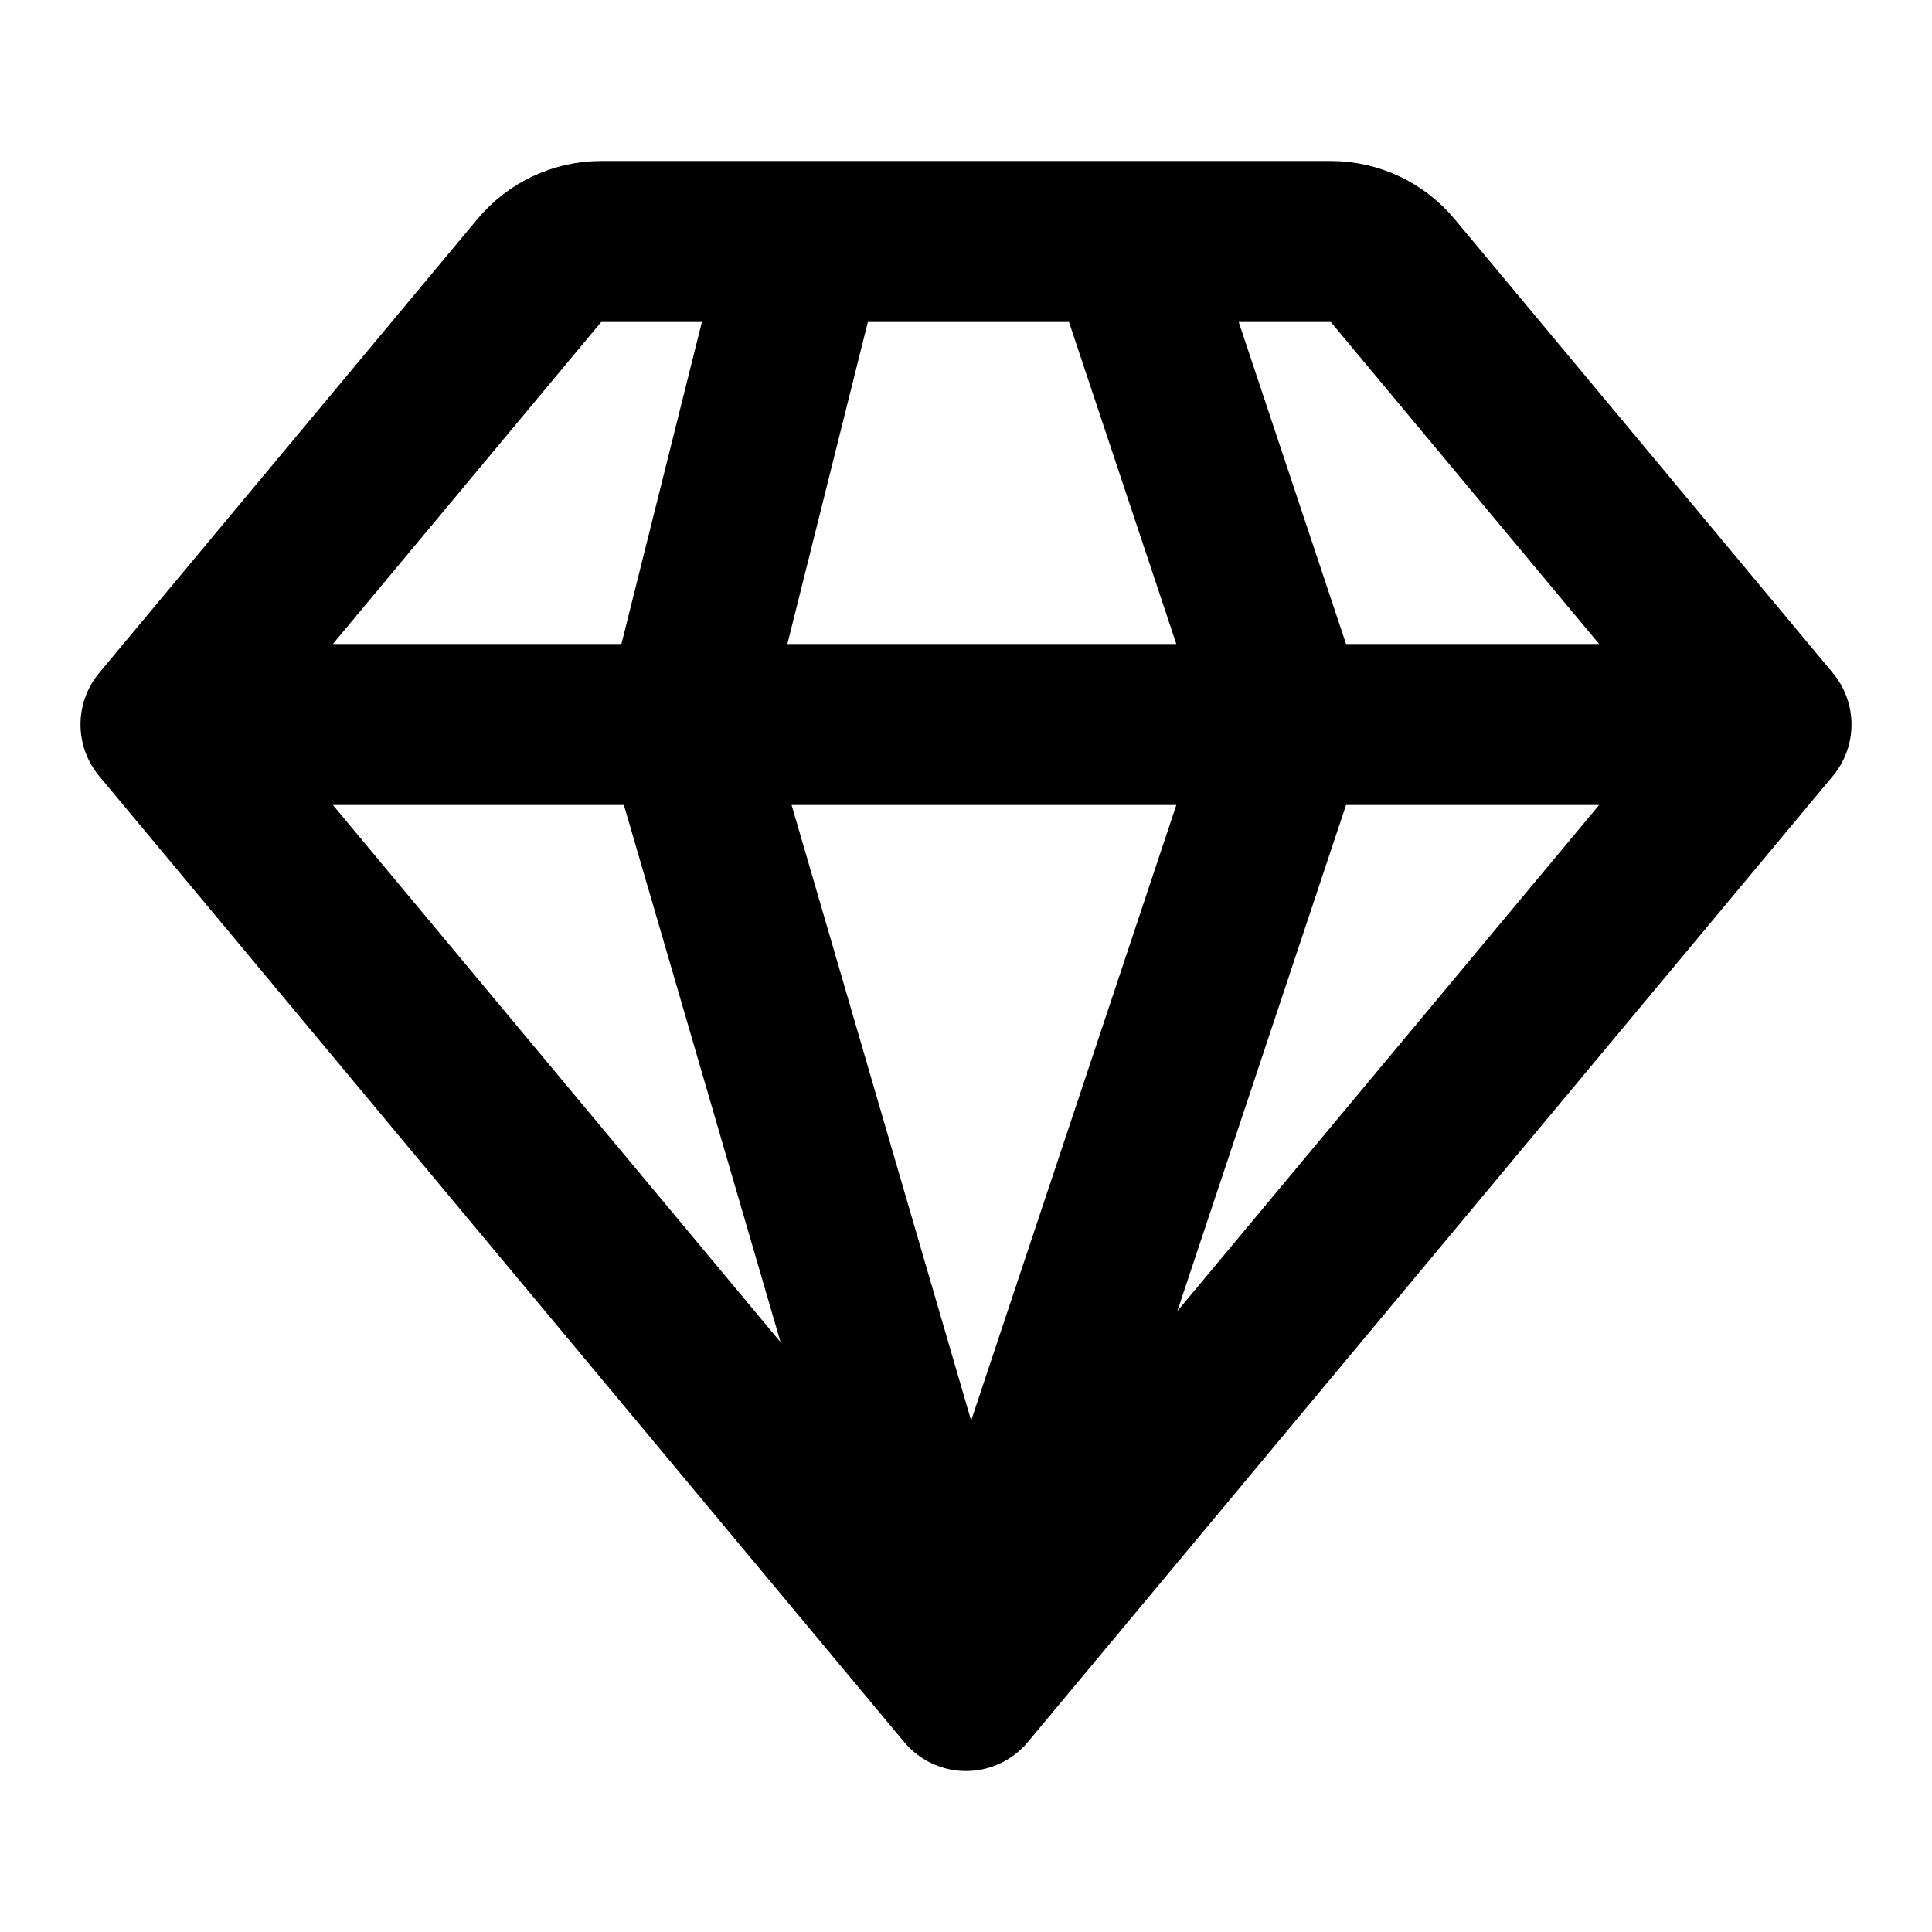 <svg width="24" height="24" viewBox="0 0 24 24" fill="none" xmlns="http://www.w3.org/2000/svg">
<g id="diamond-01">
<path id="icon" d="M2 9H22M2 9L12 21M2 9L6.7 3.36C6.89 3.132 7.172 3 7.468 3H16.532C16.828 3 17.11 3.132 17.3 3.36L22 9M22 9L12 21M12 21L8.576 9.26C8.526 9.09 8.523 8.909 8.566 8.737L10 3M12 21L15.895 9.316C15.963 9.111 15.963 8.889 15.895 8.684L14 3" stroke="black" stroke-width="2" stroke-linecap="round" stroke-linejoin="round"/>
</g>
</svg>
